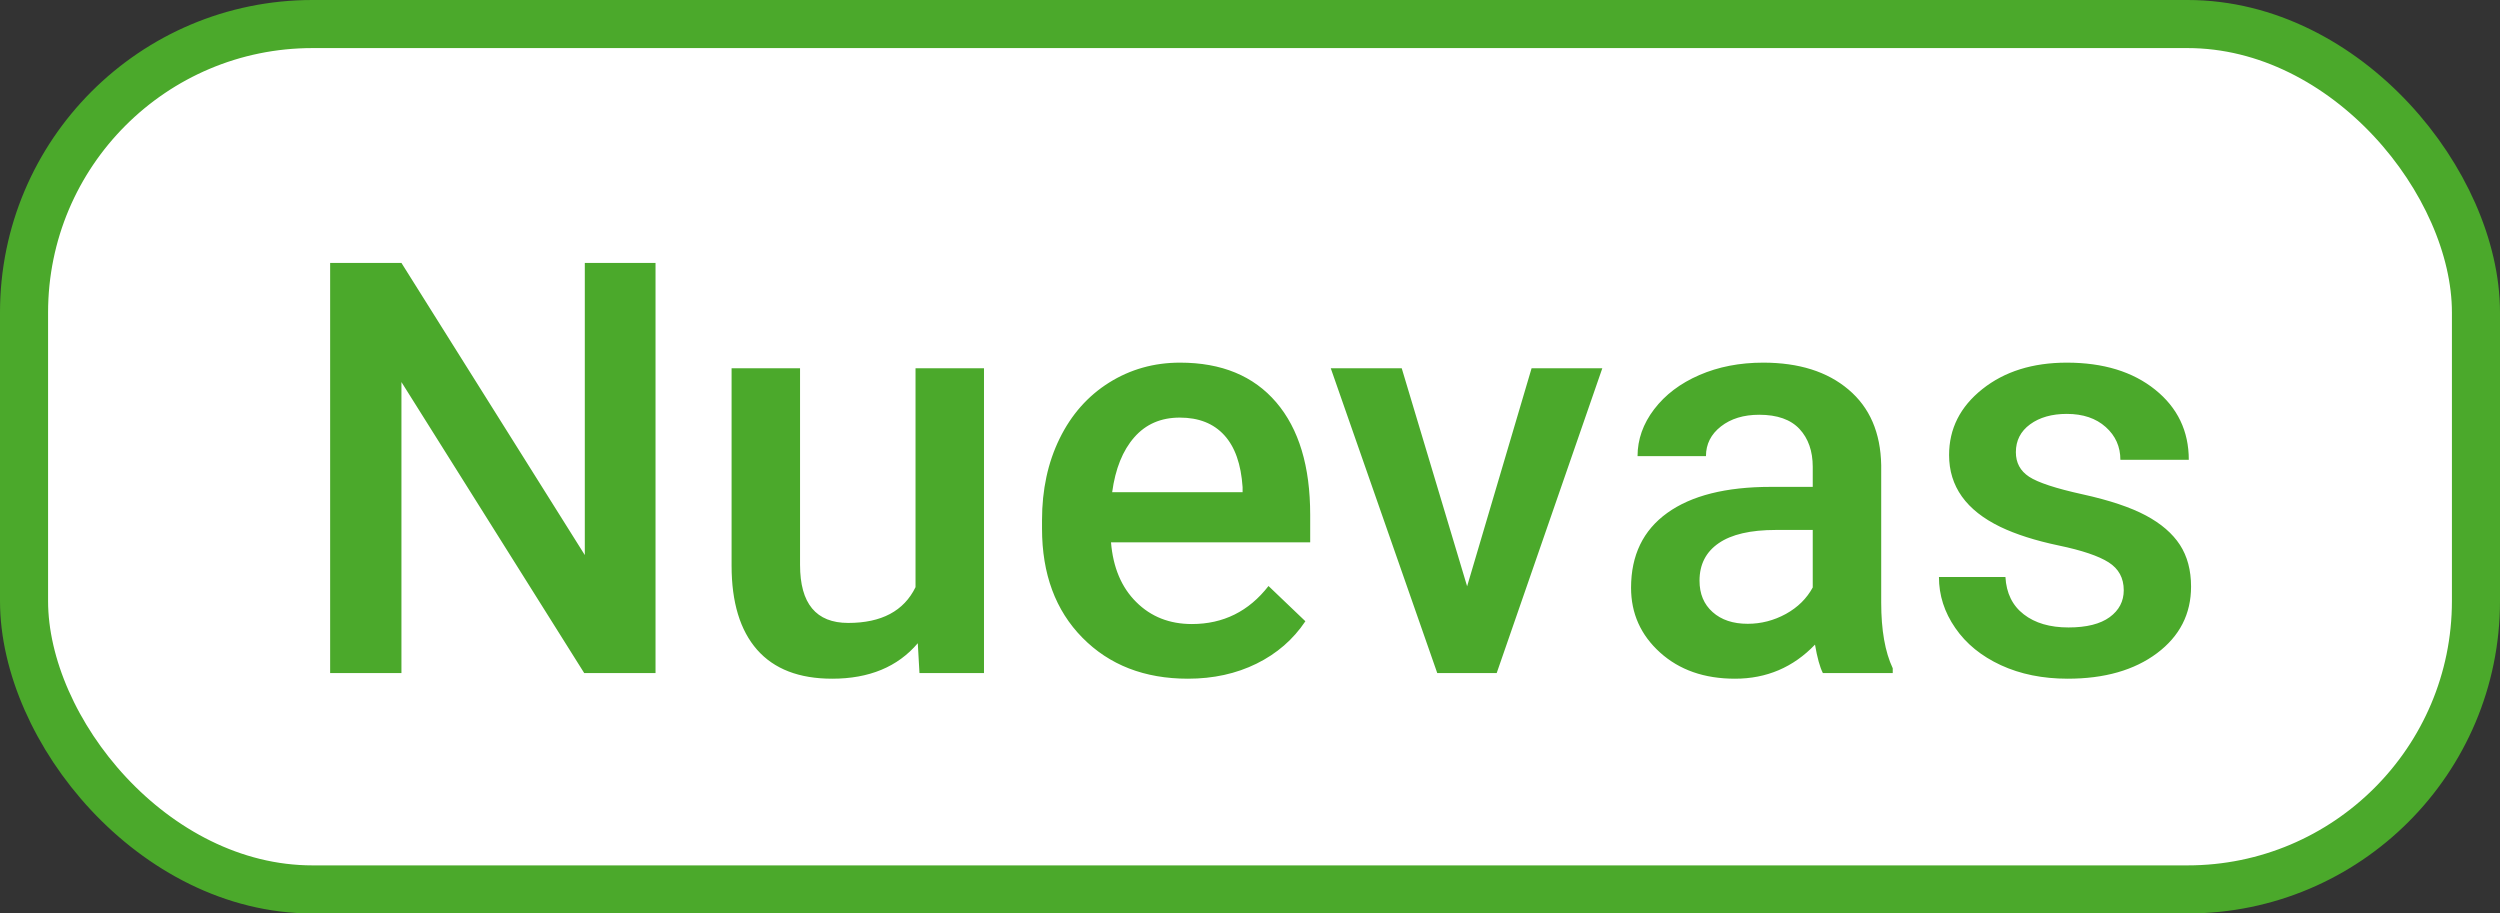 <?xml version="1.0" encoding="UTF-8"?>
<svg width='52px' height='19px' viewBox='0 0 52 19' version='1.1' xmlns='http://www.w3.org/2000/svg'>
  <rect x="0" y="0" width="52" height="19" fill="#333333" stroke="none"/>
  <!-- Generator: Sketch 52.6 (67491) - http://www.bohemiancoding.com/sketch -->
  <title>Group 10</title>
  <desc>Created with Sketch.</desc>
  <g id='Page-1' stroke='none' stroke-width='1' fill='none' fill-rule='evenodd'>
    <g id='1_Nueva' transform='translate(-791, -715)'>
      <g id='Group-10' transform='translate(791, 715)'>
        <rect id='Rectangle' stroke='#4BA92B' fill='#FFFFFF' fill-rule='nonzero' x='0.5' y='0.5' width='51' height='18'
              rx='6'></rect>
        <path
          d='M13.635,14 L12.152,14 L8.35,7.947 L8.35,14 L6.867,14 L6.867,5.469 L8.35,5.469 L12.164,11.545 L12.164,5.469 L13.635,5.469 L13.635,14 Z M19.09,13.379 C18.672,13.871 18.078,14.117 17.309,14.117 C16.621,14.117 16.101,13.916 15.747,13.514 C15.394,13.111 15.217,12.529 15.217,11.768 L15.217,7.66 L16.641,7.66 L16.641,11.75 C16.641,12.555 16.975,12.957 17.643,12.957 C18.334,12.957 18.801,12.709 19.043,12.213 L19.043,7.66 L20.467,7.66 L20.467,14 L19.125,14 L19.09,13.379 Z M24.709,14.117 C23.807,14.117 23.075,13.833 22.515,13.265 C21.954,12.696 21.674,11.939 21.674,10.994 L21.674,10.818 C21.674,10.186 21.796,9.62 22.04,9.122 C22.284,8.624 22.627,8.236 23.068,7.959 C23.51,7.682 24.002,7.543 24.545,7.543 C25.408,7.543 26.075,7.818 26.546,8.369 C27.017,8.92 27.252,9.699 27.252,10.707 L27.252,11.281 L23.109,11.281 C23.152,11.805 23.327,12.219 23.634,12.523 C23.94,12.828 24.326,12.98 24.791,12.98 C25.443,12.98 25.975,12.717 26.385,12.189 L27.152,12.922 C26.898,13.301 26.56,13.595 26.136,13.804 C25.712,14.013 25.236,14.117 24.709,14.117 Z M24.539,8.686 C24.148,8.686 23.833,8.822 23.593,9.096 C23.353,9.369 23.199,9.75 23.133,10.238 L25.846,10.238 L25.846,10.133 C25.814,9.656 25.688,9.296 25.465,9.052 C25.242,8.808 24.934,8.686 24.539,8.686 Z M30.516,12.195 L31.857,7.66 L33.328,7.66 L31.131,14 L29.895,14 L27.68,7.66 L29.156,7.66 L30.516,12.195 Z M37.916,14 C37.854,13.879 37.799,13.682 37.752,13.408 C37.299,13.881 36.744,14.117 36.088,14.117 C35.451,14.117 34.932,13.936 34.529,13.572 C34.127,13.209 33.926,12.76 33.926,12.225 C33.926,11.549 34.177,11.03 34.679,10.669 C35.181,10.308 35.898,10.127 36.832,10.127 L37.705,10.127 L37.705,9.711 C37.705,9.383 37.613,9.12 37.43,8.923 C37.246,8.726 36.967,8.627 36.592,8.627 C36.268,8.627 36.002,8.708 35.795,8.87 C35.588,9.032 35.484,9.238 35.484,9.488 L34.061,9.488 C34.061,9.141 34.176,8.815 34.406,8.513 C34.637,8.21 34.95,7.973 35.347,7.801 C35.743,7.629 36.186,7.543 36.674,7.543 C37.416,7.543 38.008,7.729 38.449,8.103 C38.891,8.476 39.117,9 39.129,9.676 L39.129,12.535 C39.129,13.105 39.209,13.561 39.369,13.9 L39.369,14 L37.916,14 Z M36.352,12.975 C36.633,12.975 36.897,12.906 37.146,12.77 C37.394,12.633 37.58,12.449 37.705,12.219 L37.705,11.023 L36.938,11.023 C36.41,11.023 36.014,11.115 35.748,11.299 C35.482,11.482 35.35,11.742 35.35,12.078 C35.35,12.352 35.44,12.569 35.622,12.731 C35.804,12.894 36.047,12.975 36.352,12.975 Z M44.174,12.277 C44.174,12.023 44.069,11.83 43.86,11.697 C43.651,11.564 43.305,11.447 42.82,11.346 C42.336,11.244 41.932,11.115 41.607,10.959 C40.896,10.615 40.541,10.117 40.541,9.465 C40.541,8.918 40.771,8.461 41.232,8.094 C41.693,7.727 42.279,7.543 42.99,7.543 C43.748,7.543 44.36,7.73 44.827,8.105 C45.294,8.48 45.527,8.967 45.527,9.564 L44.104,9.564 C44.104,9.291 44.002,9.063 43.799,8.882 C43.596,8.7 43.326,8.609 42.99,8.609 C42.678,8.609 42.423,8.682 42.226,8.826 C42.028,8.971 41.93,9.164 41.93,9.406 C41.93,9.625 42.021,9.795 42.205,9.916 C42.389,10.037 42.76,10.159 43.318,10.282 C43.877,10.405 44.315,10.552 44.634,10.722 C44.952,10.892 45.188,11.096 45.343,11.334 C45.497,11.572 45.574,11.861 45.574,12.201 C45.574,12.771 45.338,13.233 44.865,13.587 C44.393,13.94 43.773,14.117 43.008,14.117 C42.488,14.117 42.025,14.023 41.619,13.836 C41.213,13.648 40.896,13.391 40.67,13.062 C40.443,12.734 40.33,12.381 40.33,12.002 L41.713,12.002 C41.732,12.338 41.859,12.597 42.094,12.778 C42.328,12.96 42.639,13.051 43.025,13.051 C43.4,13.051 43.686,12.979 43.881,12.837 C44.076,12.694 44.174,12.508 44.174,12.277 Z'
          id='Nuevas' fill='#4BA92B'></path>
      </g>
    </g>
  </g>
</svg>
